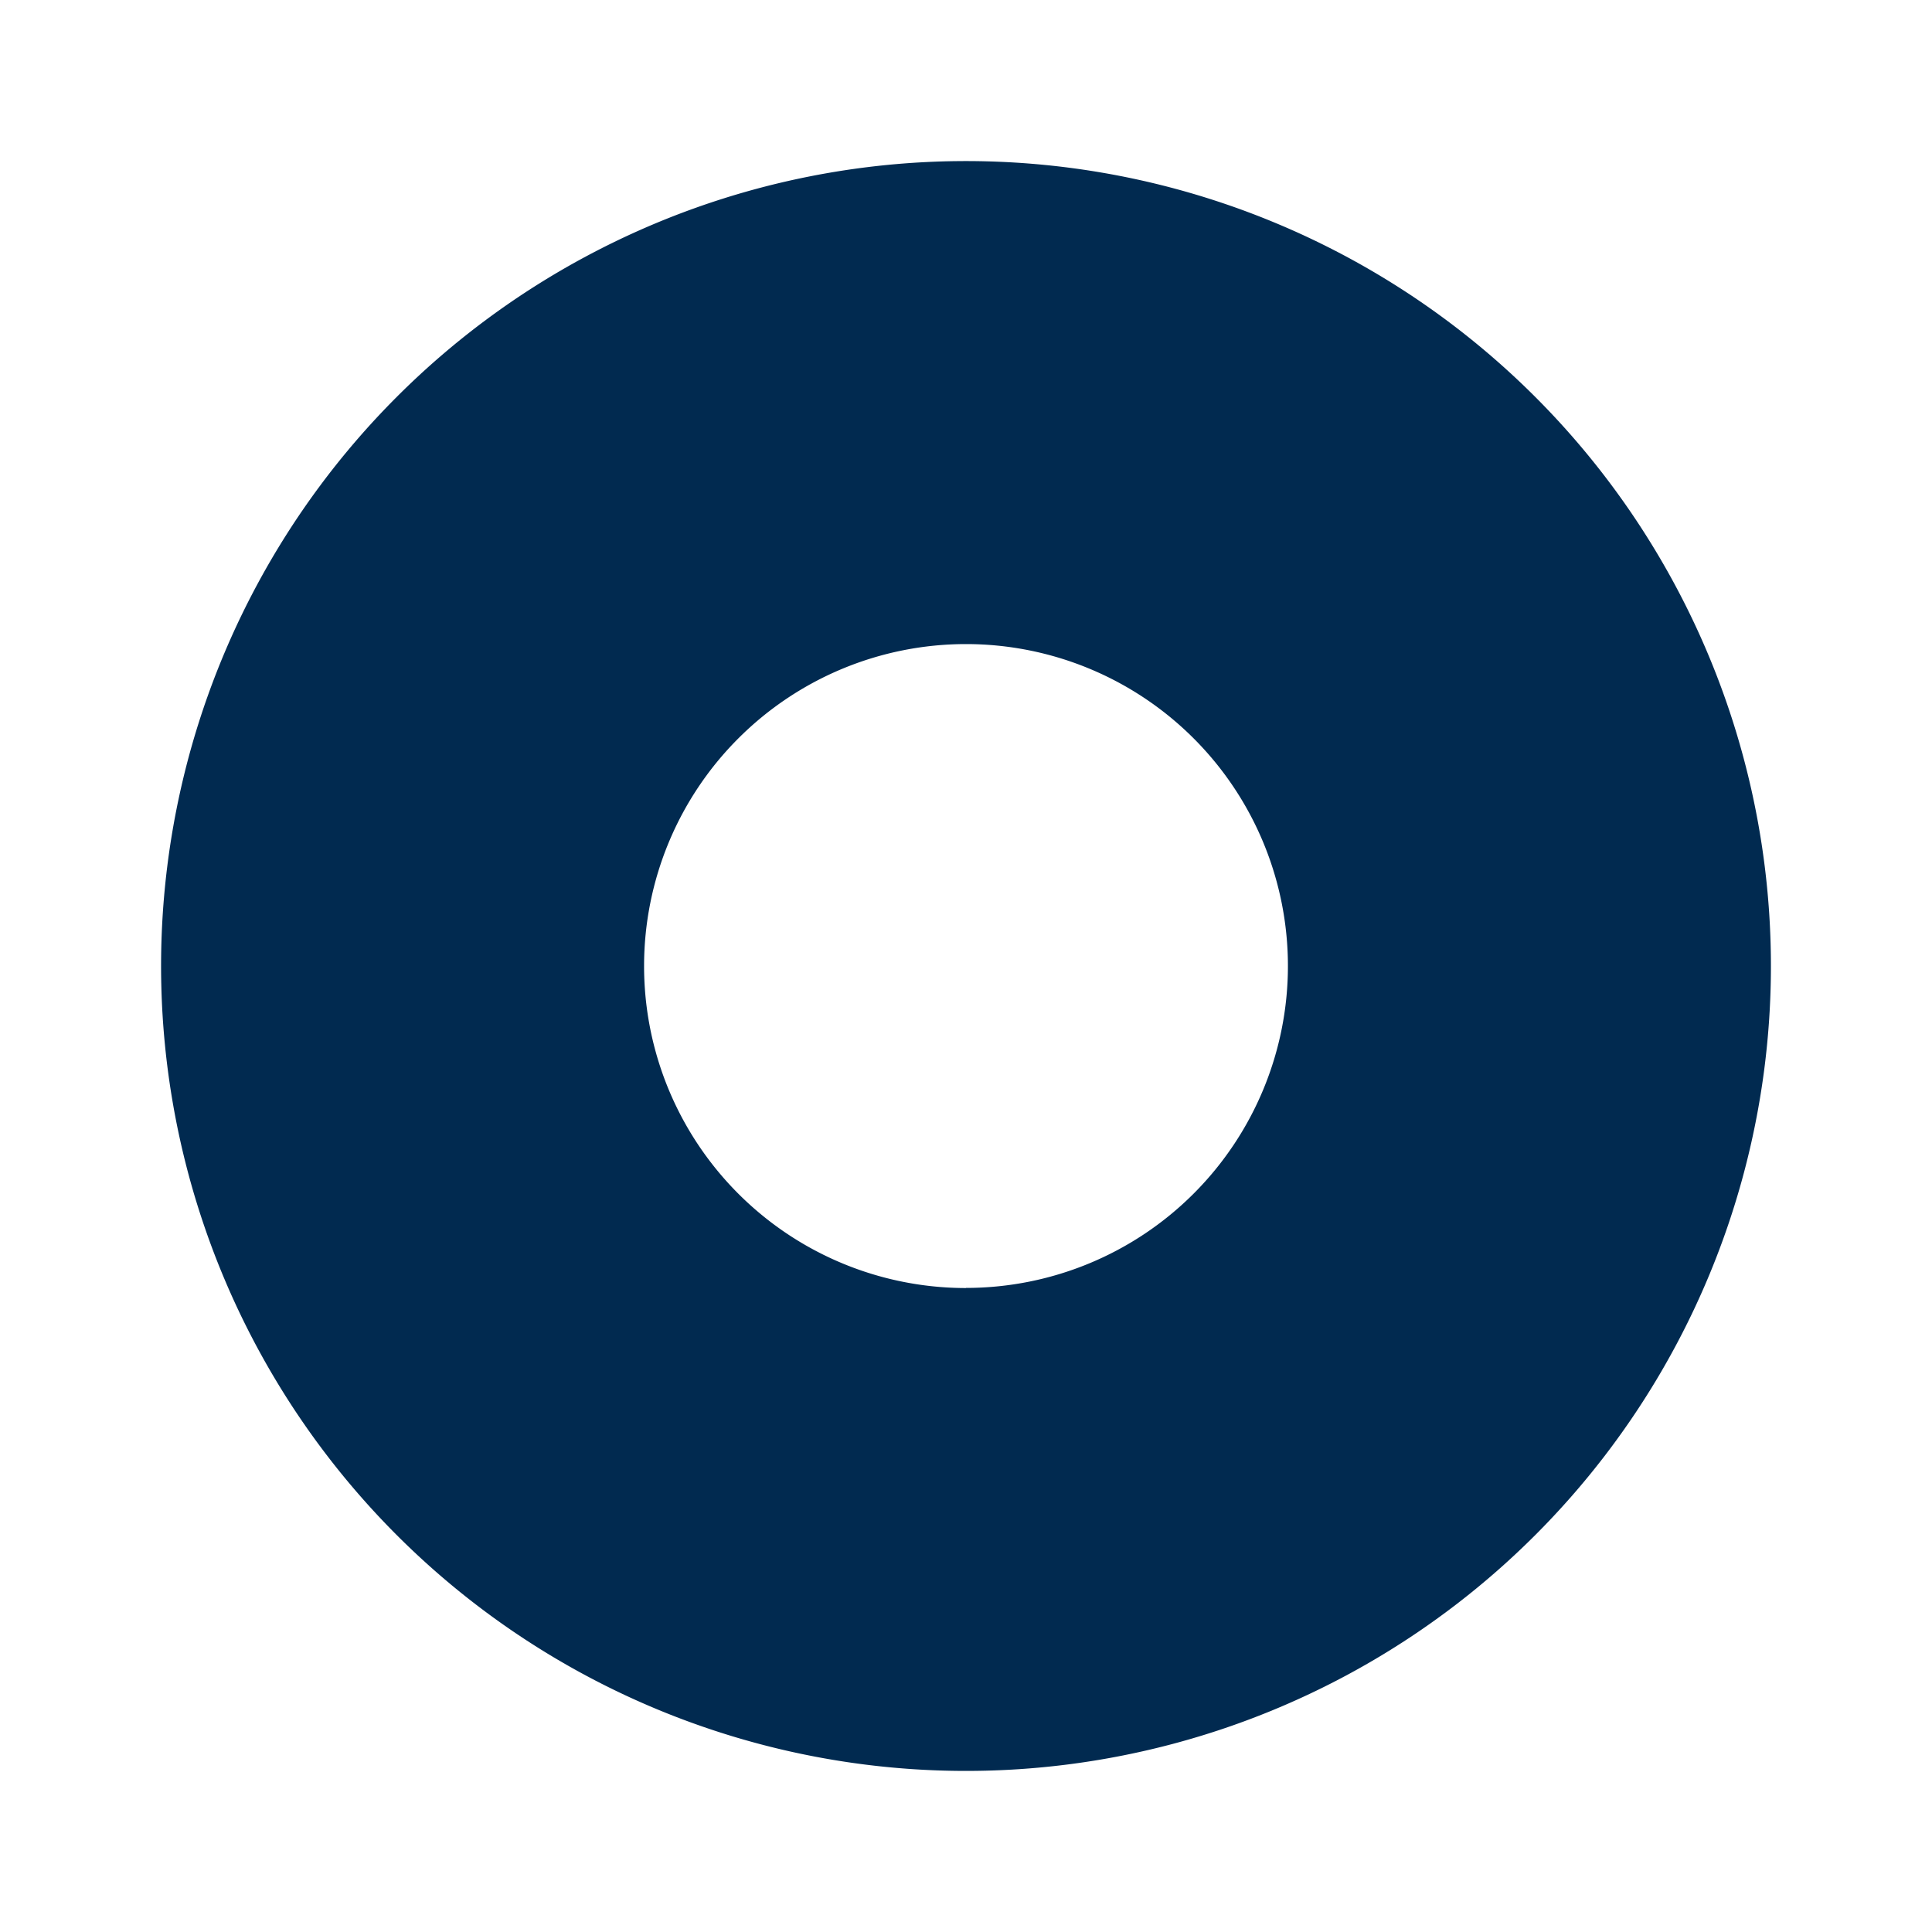 <svg xmlns="http://www.w3.org/2000/svg" width="16" height="16" viewBox="0 0 16 16"><path d="M0,0H16V16H0Z" fill="none"/><path d="M8.666,15.332a6.666,6.666,0,1,1,6.666-6.666A6.666,6.666,0,0,1,8.666,15.332Zm0-4A2.666,2.666,0,1,0,6,8.666,2.666,2.666,0,0,0,8.666,11.333Z" transform="translate(-0.666 -0.666)" fill="#012a50"/></svg>